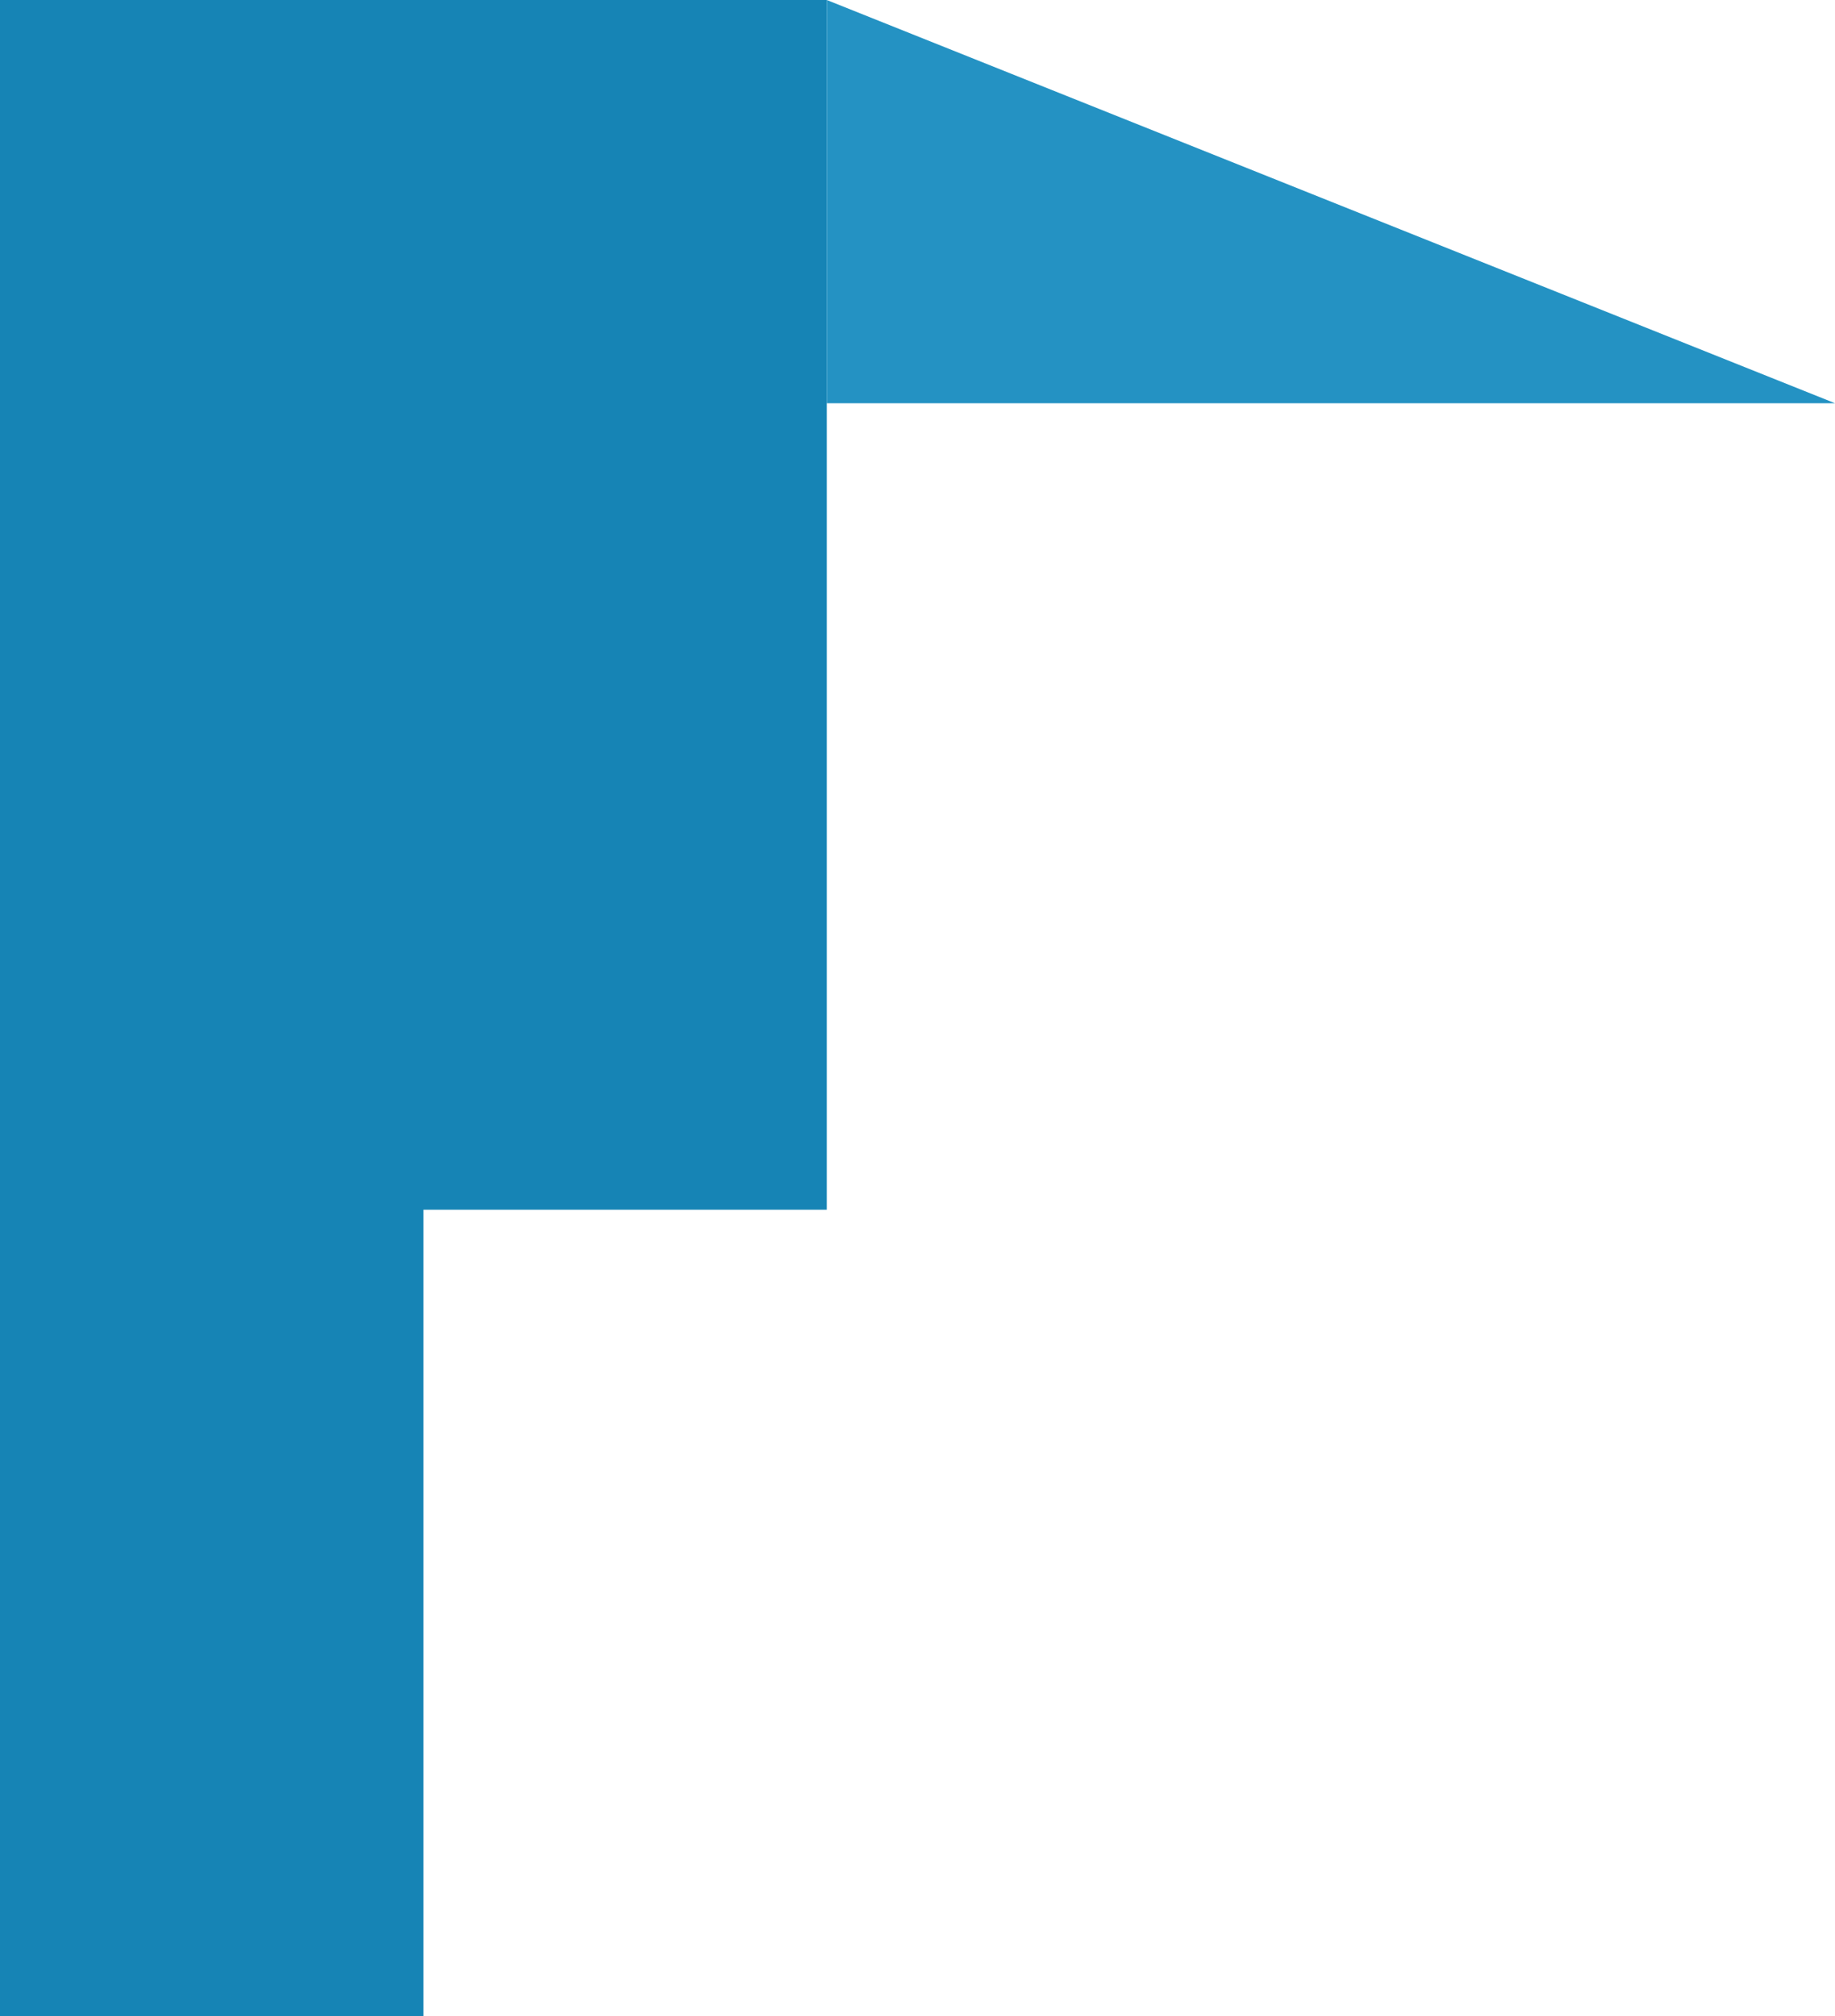 <svg width="91" height="100" viewBox="0 0 91 100" fill="none" xmlns="http://www.w3.org/2000/svg">
<rect width="21" height="100" fill="#1684B5"/>
<rect x="20" width="21" height="60" fill="#1684B5"/>
<path d="M41 0L91 20H41L41 0Z" fill="#2492C3"/>
</svg>
